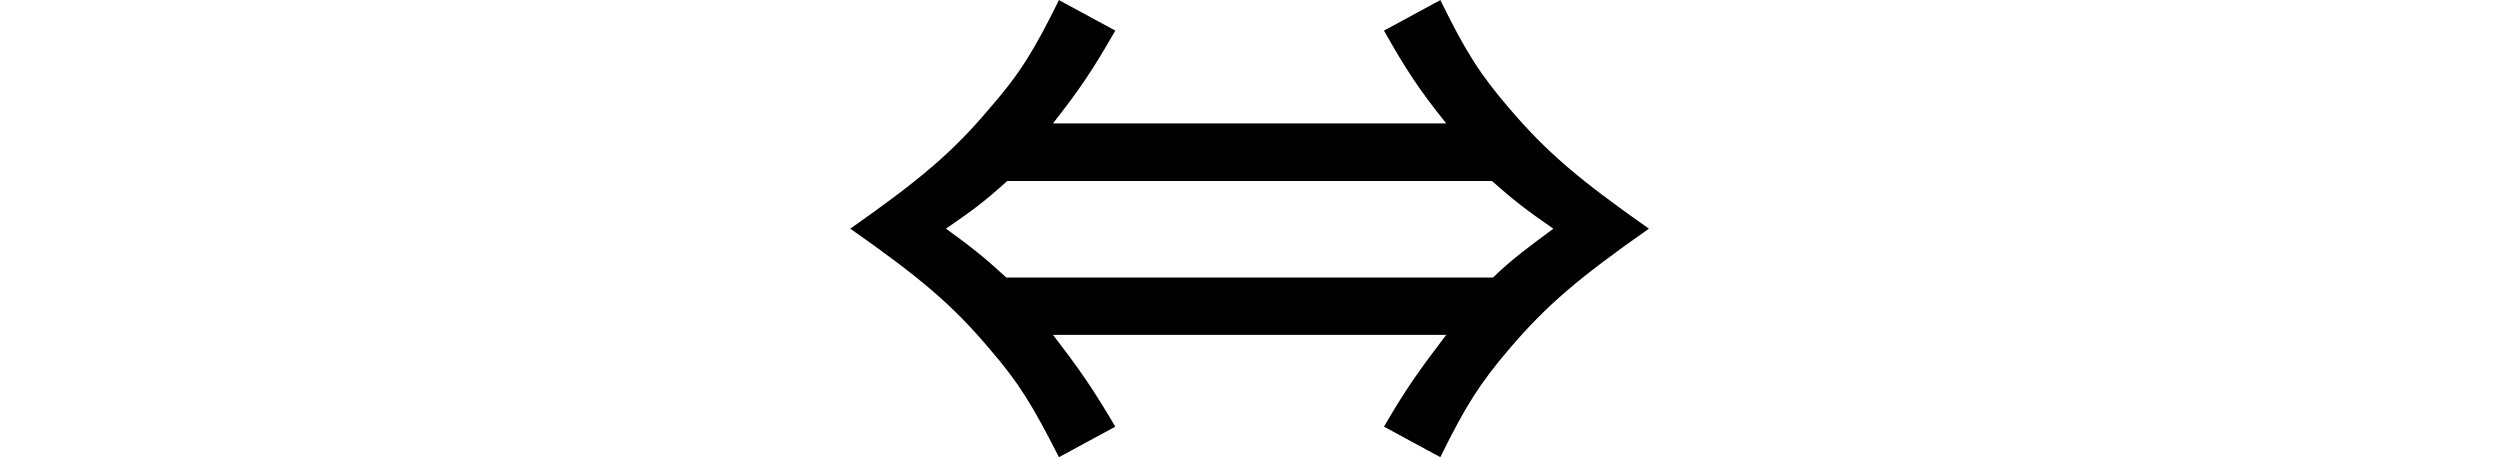 <?xml version="1.0" encoding="UTF-8"?>
<svg xmlns="http://www.w3.org/2000/svg" xmlns:xlink="http://www.w3.org/1999/xlink" width="31.366pt" height="5.748pt" viewBox="0 0 31.366 5.748" version="1.1">
<defs>
<g>
<symbol overflow="visible" id="glyph0-0">
<path style="stroke:none;" d=""/>
</symbol>
<symbol overflow="visible" id="glyph0-1">
<path style="stroke:none;" d="M 7.957 -1.98 C 7.609 -1.523 7.441 -1.285 7.176 -0.828 L 7.883 -0.445 C 8.207 -1.105 8.387 -1.379 8.746 -1.801 C 9.215 -2.352 9.625 -2.699 10.5 -3.312 C 9.625 -3.926 9.215 -4.273 8.746 -4.824 C 8.387 -5.242 8.207 -5.52 7.883 -6.18 L 7.176 -5.797 C 7.453 -5.305 7.621 -5.051 7.957 -4.633 L 3.023 -4.633 C 3.359 -5.062 3.516 -5.293 3.805 -5.797 L 3.098 -6.18 C 2.773 -5.52 2.594 -5.242 2.23 -4.824 C 1.766 -4.273 1.355 -3.926 0.48 -3.312 C 1.355 -2.699 1.766 -2.352 2.23 -1.801 C 2.594 -1.379 2.762 -1.105 3.098 -0.445 L 3.805 -0.828 C 3.527 -1.297 3.383 -1.512 3.023 -1.98 Z M 2.438 -2.699 C 2.16 -2.953 2.016 -3.07 1.68 -3.312 C 1.992 -3.527 2.148 -3.637 2.449 -3.91 L 8.531 -3.91 C 8.785 -3.684 8.953 -3.551 9.301 -3.312 C 8.977 -3.07 8.809 -2.953 8.543 -2.699 Z "/>
</symbol>
</g>
</defs>
<g id="surface237">
<g style="fill:rgb(0%,0%,0%);fill-opacity:1;">
  <use xlink:href="#glyph0-1" x="10.188" y="6.181"/>
</g>
</g>
</svg>
